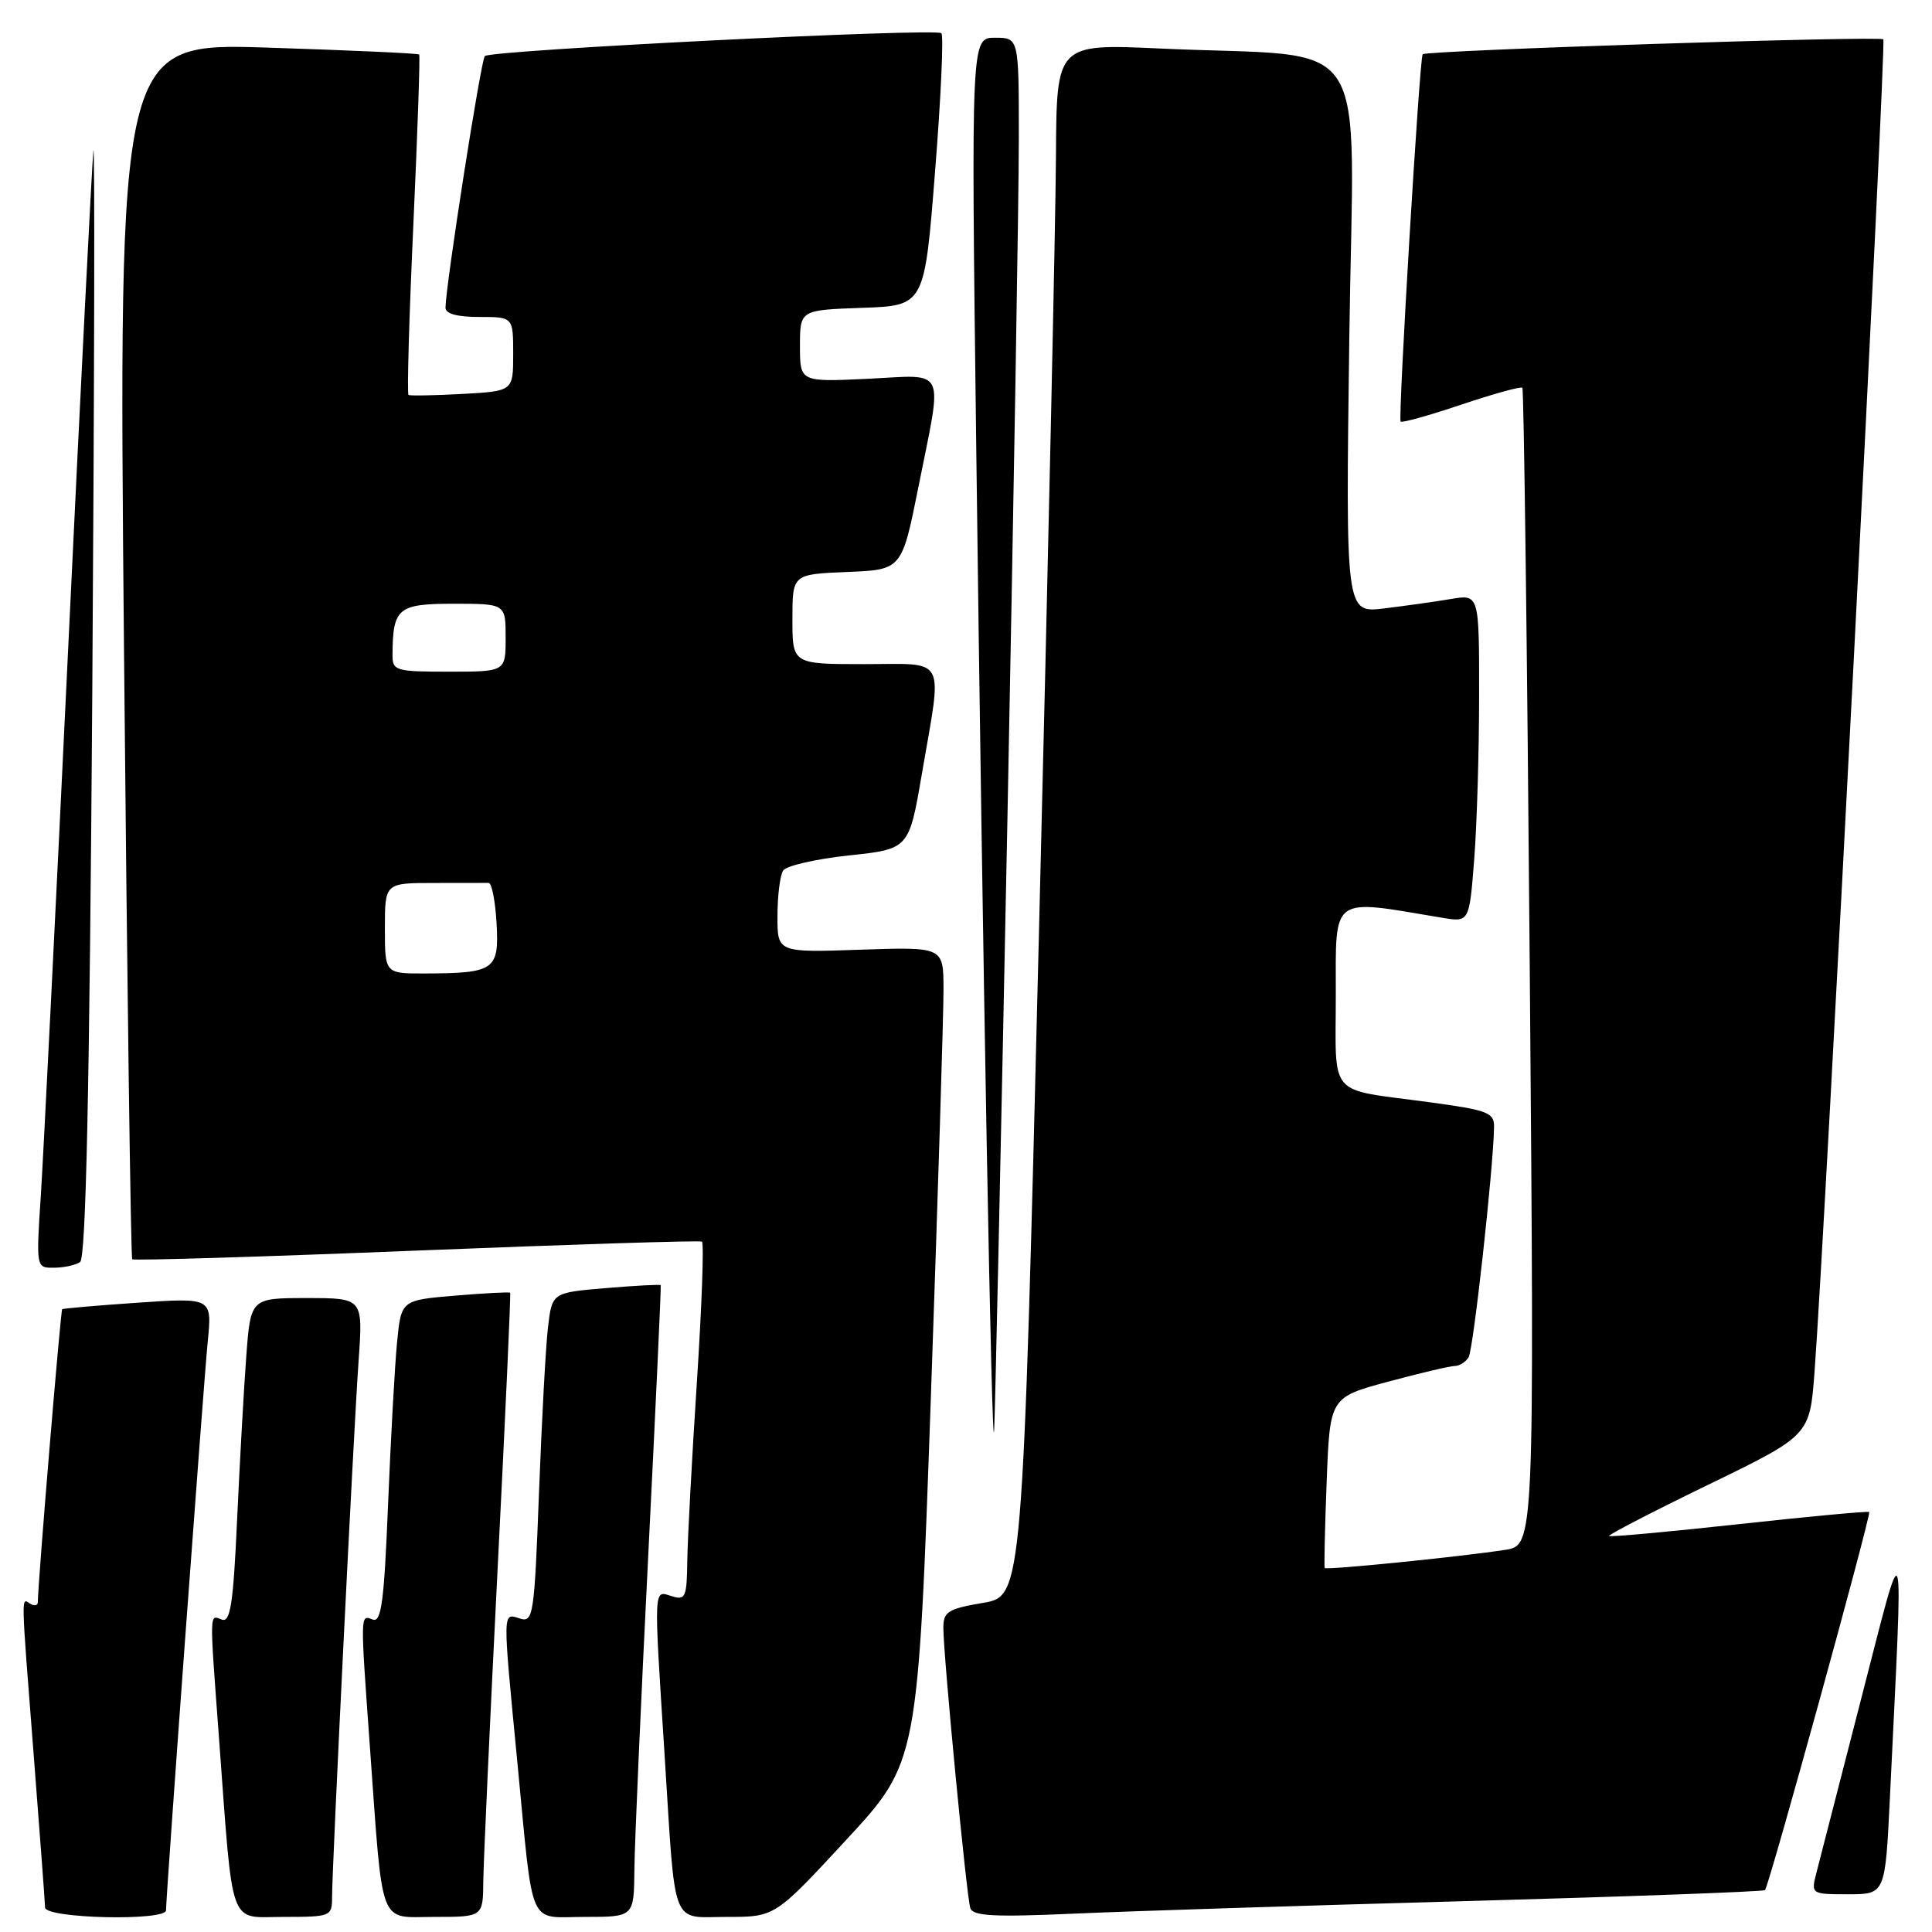 <?xml version="1.0" encoding="UTF-8" standalone="no"?>
<!DOCTYPE svg PUBLIC "-//W3C//DTD SVG 1.1//EN" "http://www.w3.org/Graphics/SVG/1.1/DTD/svg11.dtd" >
<svg xmlns="http://www.w3.org/2000/svg" xmlns:xlink="http://www.w3.org/1999/xlink" version="1.1" viewBox="0 0 256 256">
 <g >
 <path fill="currentColor"
d=" M 22.00 253.12 C 22.00 251.18 26.99 183.12 27.53 177.73 C 28.10 171.95 28.10 171.95 18.30 172.61 C 12.91 172.98 8.38 173.37 8.24 173.48 C 8.03 173.65 5.03 209.68 5.01 212.31 C 5.00 212.75 4.55 212.84 4.00 212.50 C 2.78 211.74 2.75 210.55 4.50 233.00 C 5.29 243.18 5.96 252.06 5.97 252.75 C 6.00 254.22 22.00 254.58 22.00 253.12 Z  M 44.00 251.41 C 44.00 247.39 46.86 189.50 47.52 180.25 C 48.10 172.00 48.10 172.00 40.66 172.00 C 33.21 172.00 33.21 172.00 32.63 179.75 C 32.31 184.01 31.77 193.72 31.42 201.32 C 30.91 212.54 30.53 215.03 29.39 214.60 C 27.73 213.96 27.75 213.24 29.00 230.05 C 30.93 256.04 30.20 254.00 37.57 254.00 C 43.82 254.00 44.00 253.93 44.00 251.41 Z  M 64.04 249.25 C 64.07 246.64 64.92 228.07 65.93 208.00 C 66.95 187.93 67.70 171.41 67.60 171.29 C 67.50 171.18 64.21 171.35 60.29 171.68 C 53.16 172.28 53.16 172.28 52.61 177.89 C 52.31 180.97 51.78 190.62 51.42 199.32 C 50.90 212.24 50.53 215.03 49.39 214.60 C 47.72 213.95 47.73 213.59 49.01 231.44 C 50.78 255.85 50.08 254.00 57.56 254.00 C 64.00 254.00 64.00 254.00 64.04 249.25 Z  M 84.06 247.75 C 84.09 244.31 84.92 225.53 85.90 206.00 C 86.88 186.47 87.62 170.41 87.55 170.29 C 87.47 170.18 84.21 170.35 80.28 170.68 C 73.15 171.28 73.15 171.28 72.61 175.89 C 72.31 178.42 71.78 188.28 71.42 197.78 C 70.80 214.10 70.66 215.03 68.88 214.46 C 66.57 213.73 66.58 213.10 68.55 233.48 C 70.73 256.03 69.84 254.00 77.52 254.00 C 84.00 254.00 84.00 254.00 84.06 247.75 Z  M 112.17 243.75 C 121.64 233.50 121.64 233.50 123.35 185.00 C 124.28 158.32 125.04 134.02 125.02 130.98 C 125.00 125.47 125.00 125.47 114.00 125.84 C 103.00 126.22 103.00 126.22 103.02 121.36 C 103.02 118.69 103.36 115.98 103.77 115.35 C 104.17 114.72 108.09 113.82 112.48 113.35 C 120.45 112.50 120.45 112.50 122.16 102.50 C 124.88 86.64 125.60 88.00 114.50 88.00 C 105.00 88.00 105.00 88.00 105.00 82.04 C 105.00 76.09 105.00 76.09 112.25 75.79 C 119.50 75.50 119.50 75.50 121.70 64.50 C 124.93 48.32 125.57 49.68 115.00 50.19 C 106.00 50.62 106.00 50.62 106.00 45.85 C 106.00 41.08 106.00 41.08 114.25 40.79 C 122.50 40.50 122.50 40.50 123.90 22.74 C 124.68 12.97 125.05 4.72 124.74 4.40 C 124.02 3.69 65.03 6.64 64.24 7.43 C 63.73 7.94 59.10 37.52 59.03 40.75 C 59.01 41.57 60.55 42.00 63.50 42.00 C 68.00 42.00 68.00 42.00 68.00 46.91 C 68.00 51.83 68.00 51.83 61.25 52.20 C 57.54 52.40 54.33 52.46 54.13 52.33 C 53.92 52.20 54.21 42.06 54.77 29.79 C 55.33 17.53 55.68 7.38 55.54 7.22 C 55.40 7.07 46.37 6.66 35.49 6.31 C 15.70 5.67 15.70 5.67 16.43 86.09 C 16.84 130.31 17.33 166.66 17.52 166.86 C 17.72 167.05 34.67 166.54 55.19 165.71 C 75.71 164.89 92.73 164.35 93.01 164.52 C 93.30 164.69 92.99 173.08 92.34 183.16 C 91.68 193.25 91.11 203.89 91.07 206.82 C 91.01 211.67 90.82 212.08 89.00 211.50 C 86.58 210.73 86.61 209.88 88.06 232.50 C 89.55 255.94 88.80 254.00 96.37 254.00 C 102.69 254.00 102.69 254.00 112.17 243.75 Z  M 194.50 251.90 C 215.95 251.30 233.67 250.65 233.87 250.45 C 234.39 249.95 247.98 200.65 247.68 200.35 C 247.55 200.21 239.80 200.93 230.47 201.95 C 221.14 202.97 213.37 203.68 213.21 203.53 C 213.05 203.38 218.97 200.32 226.36 196.73 C 239.80 190.20 239.80 190.20 240.43 181.85 C 241.82 163.42 249.96 5.63 249.55 5.21 C 249.06 4.73 188.98 6.67 188.51 7.19 C 188.10 7.64 185.23 55.43 185.59 55.86 C 185.75 56.06 189.37 55.05 193.62 53.62 C 197.87 52.19 201.52 51.18 201.72 51.38 C 201.92 51.59 202.36 86.18 202.70 128.26 C 203.32 204.77 203.32 204.77 199.41 205.37 C 193.24 206.31 175.73 208.07 175.53 207.77 C 175.44 207.62 175.55 202.47 175.79 196.33 C 176.22 185.16 176.22 185.16 183.93 183.08 C 188.17 181.94 192.14 181.00 192.76 181.00 C 193.38 181.00 194.20 180.48 194.60 179.84 C 195.23 178.81 197.88 154.83 197.97 149.35 C 198.00 147.41 197.18 147.10 189.25 146.03 C 175.75 144.20 177.00 145.66 177.00 131.79 C 177.00 118.52 176.20 119.10 191.09 121.61 C 194.69 122.21 194.69 122.21 195.34 113.86 C 195.70 109.26 195.99 99.48 195.99 92.12 C 196.00 78.74 196.00 78.74 192.25 79.37 C 190.19 79.72 186.20 80.28 183.40 80.62 C 178.30 81.24 178.30 81.24 178.79 44.73 C 179.35 3.15 182.35 7.75 153.75 6.43 C 140.00 5.80 140.00 5.80 139.92 20.65 C 139.88 28.82 138.87 75.10 137.67 123.50 C 135.50 211.50 135.50 211.50 130.25 212.39 C 125.61 213.18 125.00 213.56 125.00 215.70 C 125.00 219.35 128.07 251.30 128.57 252.83 C 128.91 253.89 131.70 254.04 142.25 253.57 C 149.54 253.24 173.05 252.49 194.50 251.90 Z  M 250.42 238.25 C 252.22 200.90 252.56 202.08 246.64 225.00 C 243.73 236.28 241.04 246.74 240.66 248.25 C 239.97 250.97 240.01 251.00 244.88 251.00 C 249.80 251.00 249.80 251.00 250.42 238.25 Z  M 133.49 108.50 C 134.32 66.15 135.01 25.54 135.00 18.25 C 135.00 5.00 135.00 5.00 131.84 5.00 C 128.68 5.00 128.68 5.00 129.35 58.75 C 130.20 127.13 131.43 194.69 131.73 189.50 C 131.86 187.30 132.65 150.85 133.49 108.50 Z  M 10.61 167.23 C 11.39 166.71 11.86 144.70 12.23 91.50 C 12.51 50.25 12.57 18.07 12.37 20.00 C 12.18 21.93 10.67 51.62 9.03 86.00 C 7.39 120.38 5.76 152.89 5.42 158.25 C 4.78 168.00 4.78 168.00 7.14 167.98 C 8.44 167.98 10.00 167.64 10.61 167.23 Z  M 51.00 123.00 C 51.00 117.00 51.00 117.00 57.50 117.00 C 61.08 117.00 64.34 116.99 64.75 116.99 C 65.16 116.98 65.63 119.40 65.80 122.36 C 66.14 128.55 65.55 128.96 56.25 128.99 C 51.00 129.00 51.00 129.00 51.00 123.00 Z  M 52.01 86.75 C 52.05 80.56 52.72 80.00 60.12 80.00 C 67.00 80.00 67.00 80.00 67.00 84.50 C 67.00 89.00 67.00 89.00 59.50 89.00 C 52.38 89.00 52.00 88.88 52.01 86.75 Z "/>
</g>
</svg>